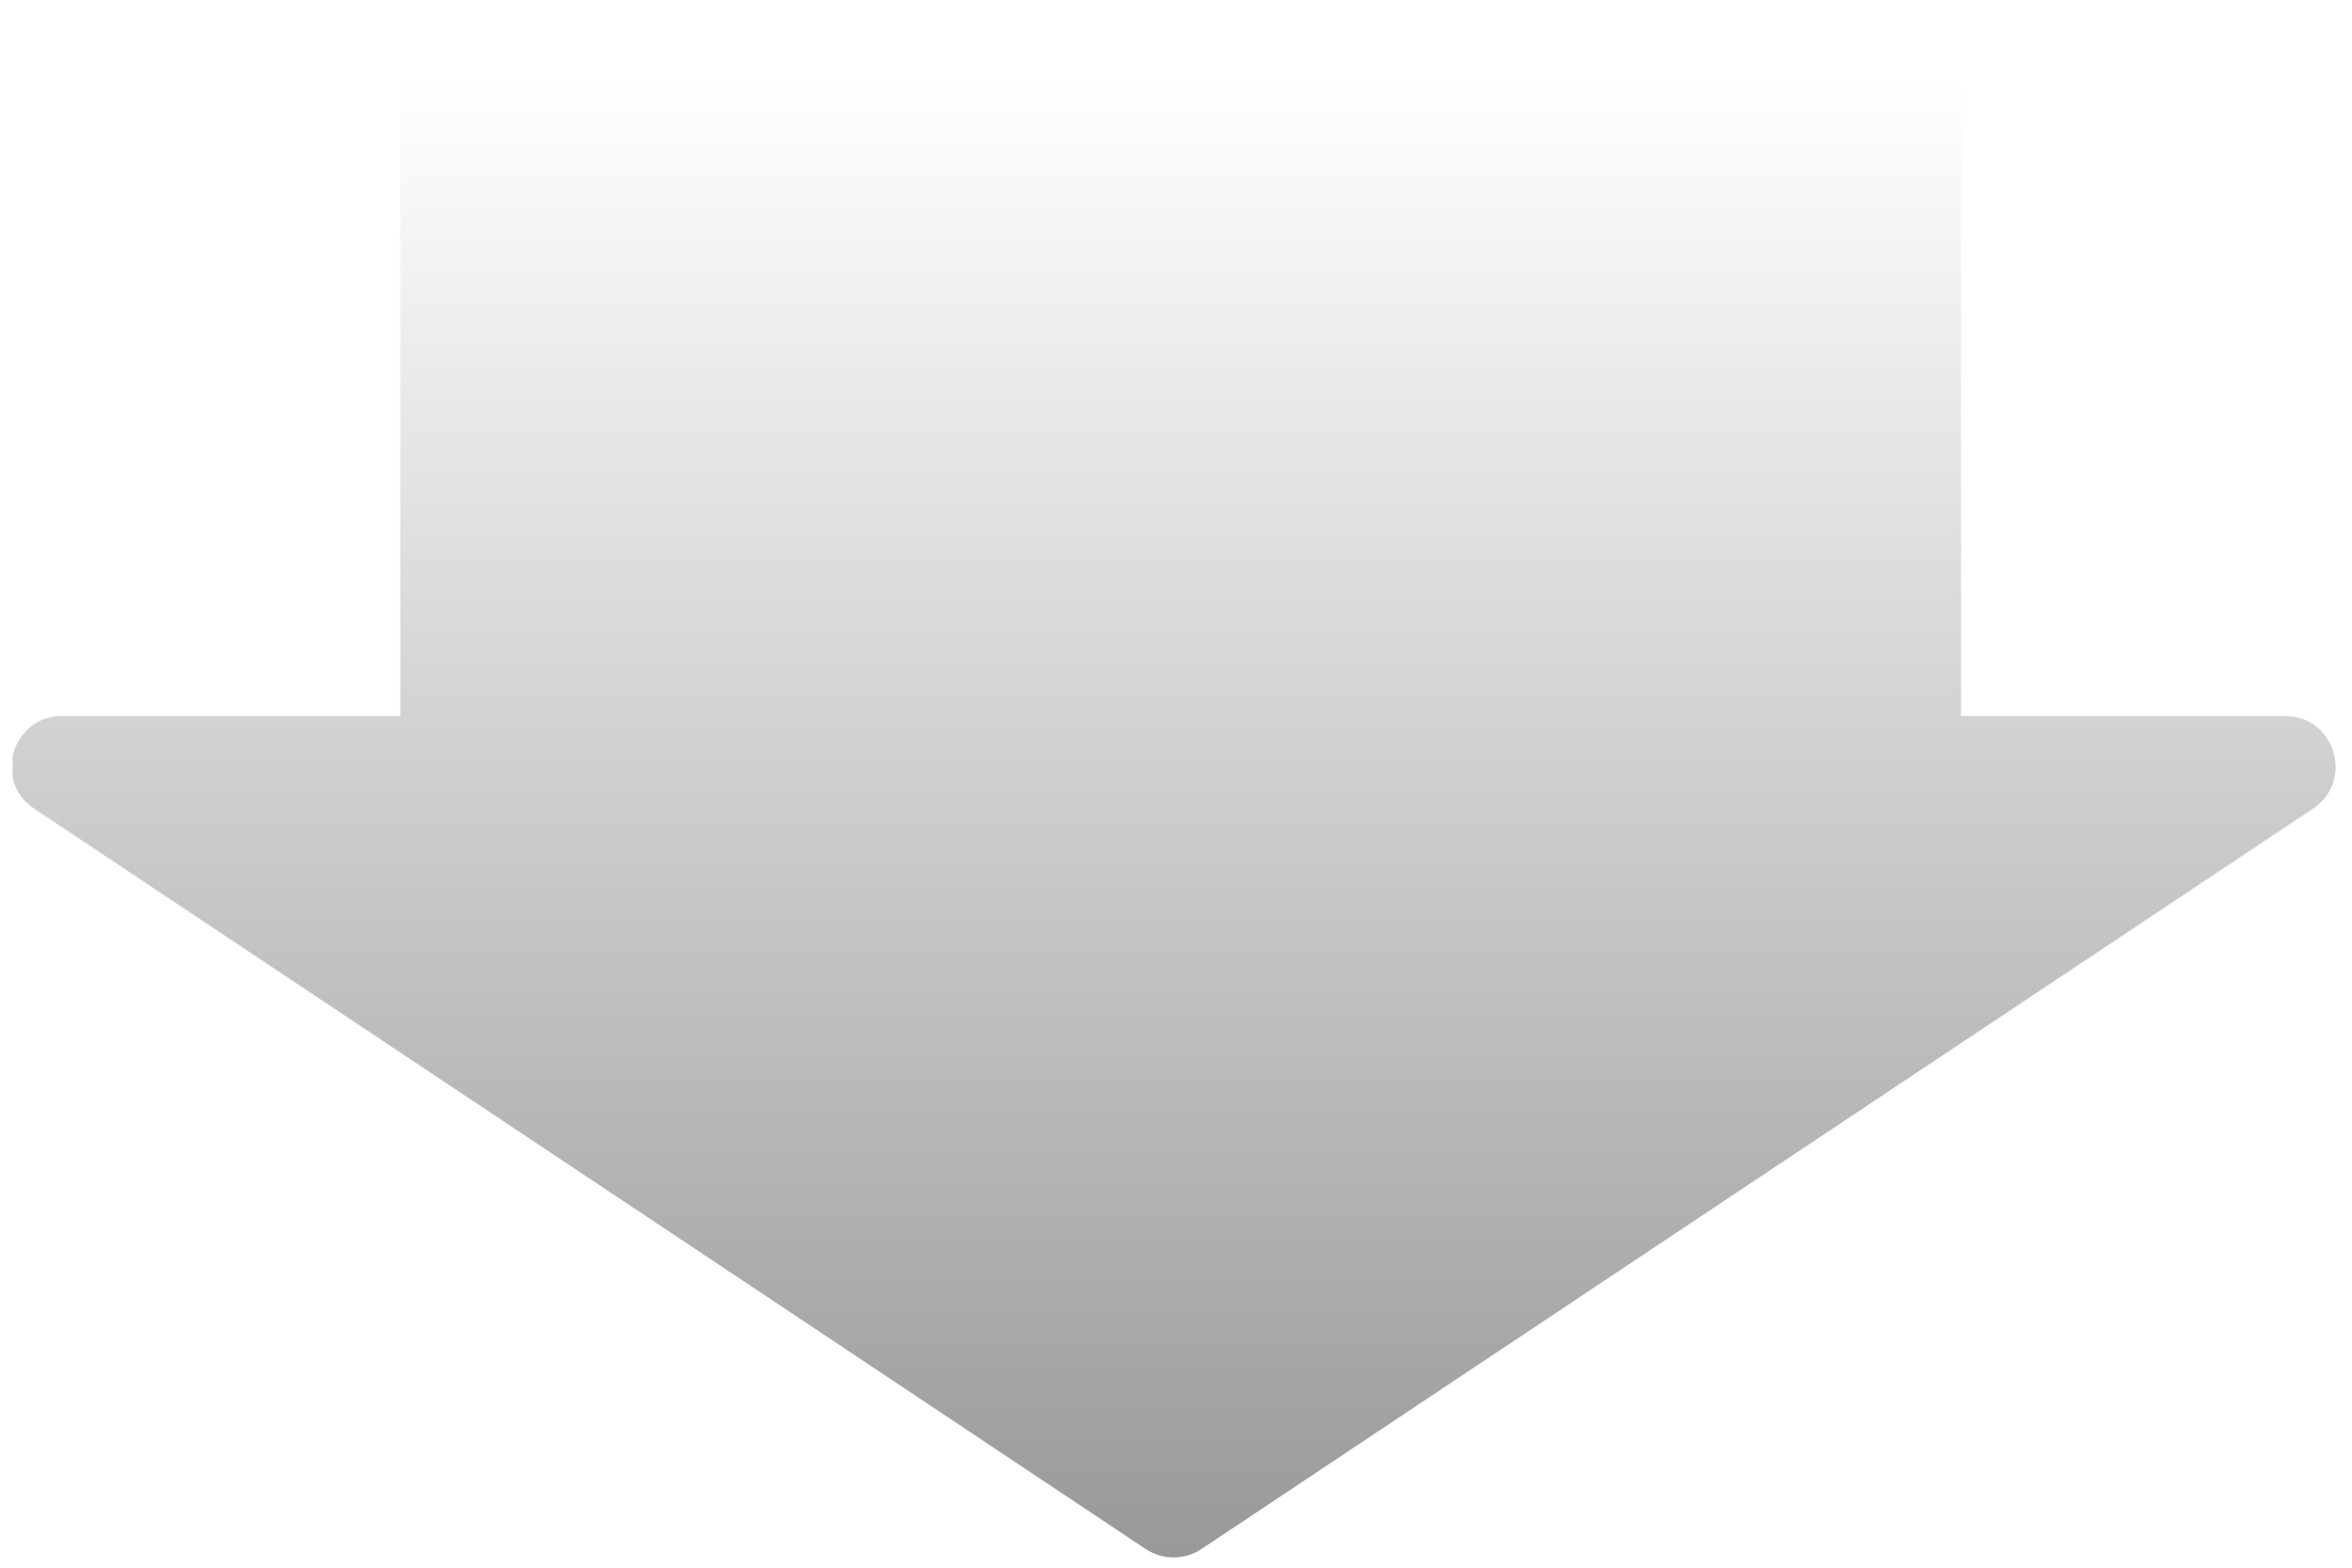 <svg xmlns="http://www.w3.org/2000/svg" width="93" height="62" viewBox="0 0 93 62" fill="none">
  <g clip-path="url(#clip0_12455_6640)">
    <path opacity="0.4" fill-rule="evenodd" clip-rule="evenodd" d="M45.295 61.257C45.967 61.705 46.841 61.705 47.513 61.257L91.457 31.981C93.104 30.883 92.327 28.316 90.348 28.316L77.54 28.316L77.54 -0.41L15.828 -0.41L15.828 28.316L2.46 28.316C0.481 28.316 -0.296 30.883 1.352 31.981L45.295 61.257Z" fill="url(#paint0_linear_12455_6640)"/>
  </g>
  <defs>
    <linearGradient id="paint0_linear_12455_6640" x1="46.279" y1="3.064" x2="46.279" y2="61.278" gradientUnits="userSpaceOnUse">
      <stop stop-color="currentColor" stop-opacity="0"/>
      <stop offset="1" stop-color="currentColor"/>
    </linearGradient>
    <clipPath id="clip0_12455_6640">
      <rect width="92" height="62" fill="white" transform="translate(0.5)"/>
    </clipPath>
  </defs>
</svg>